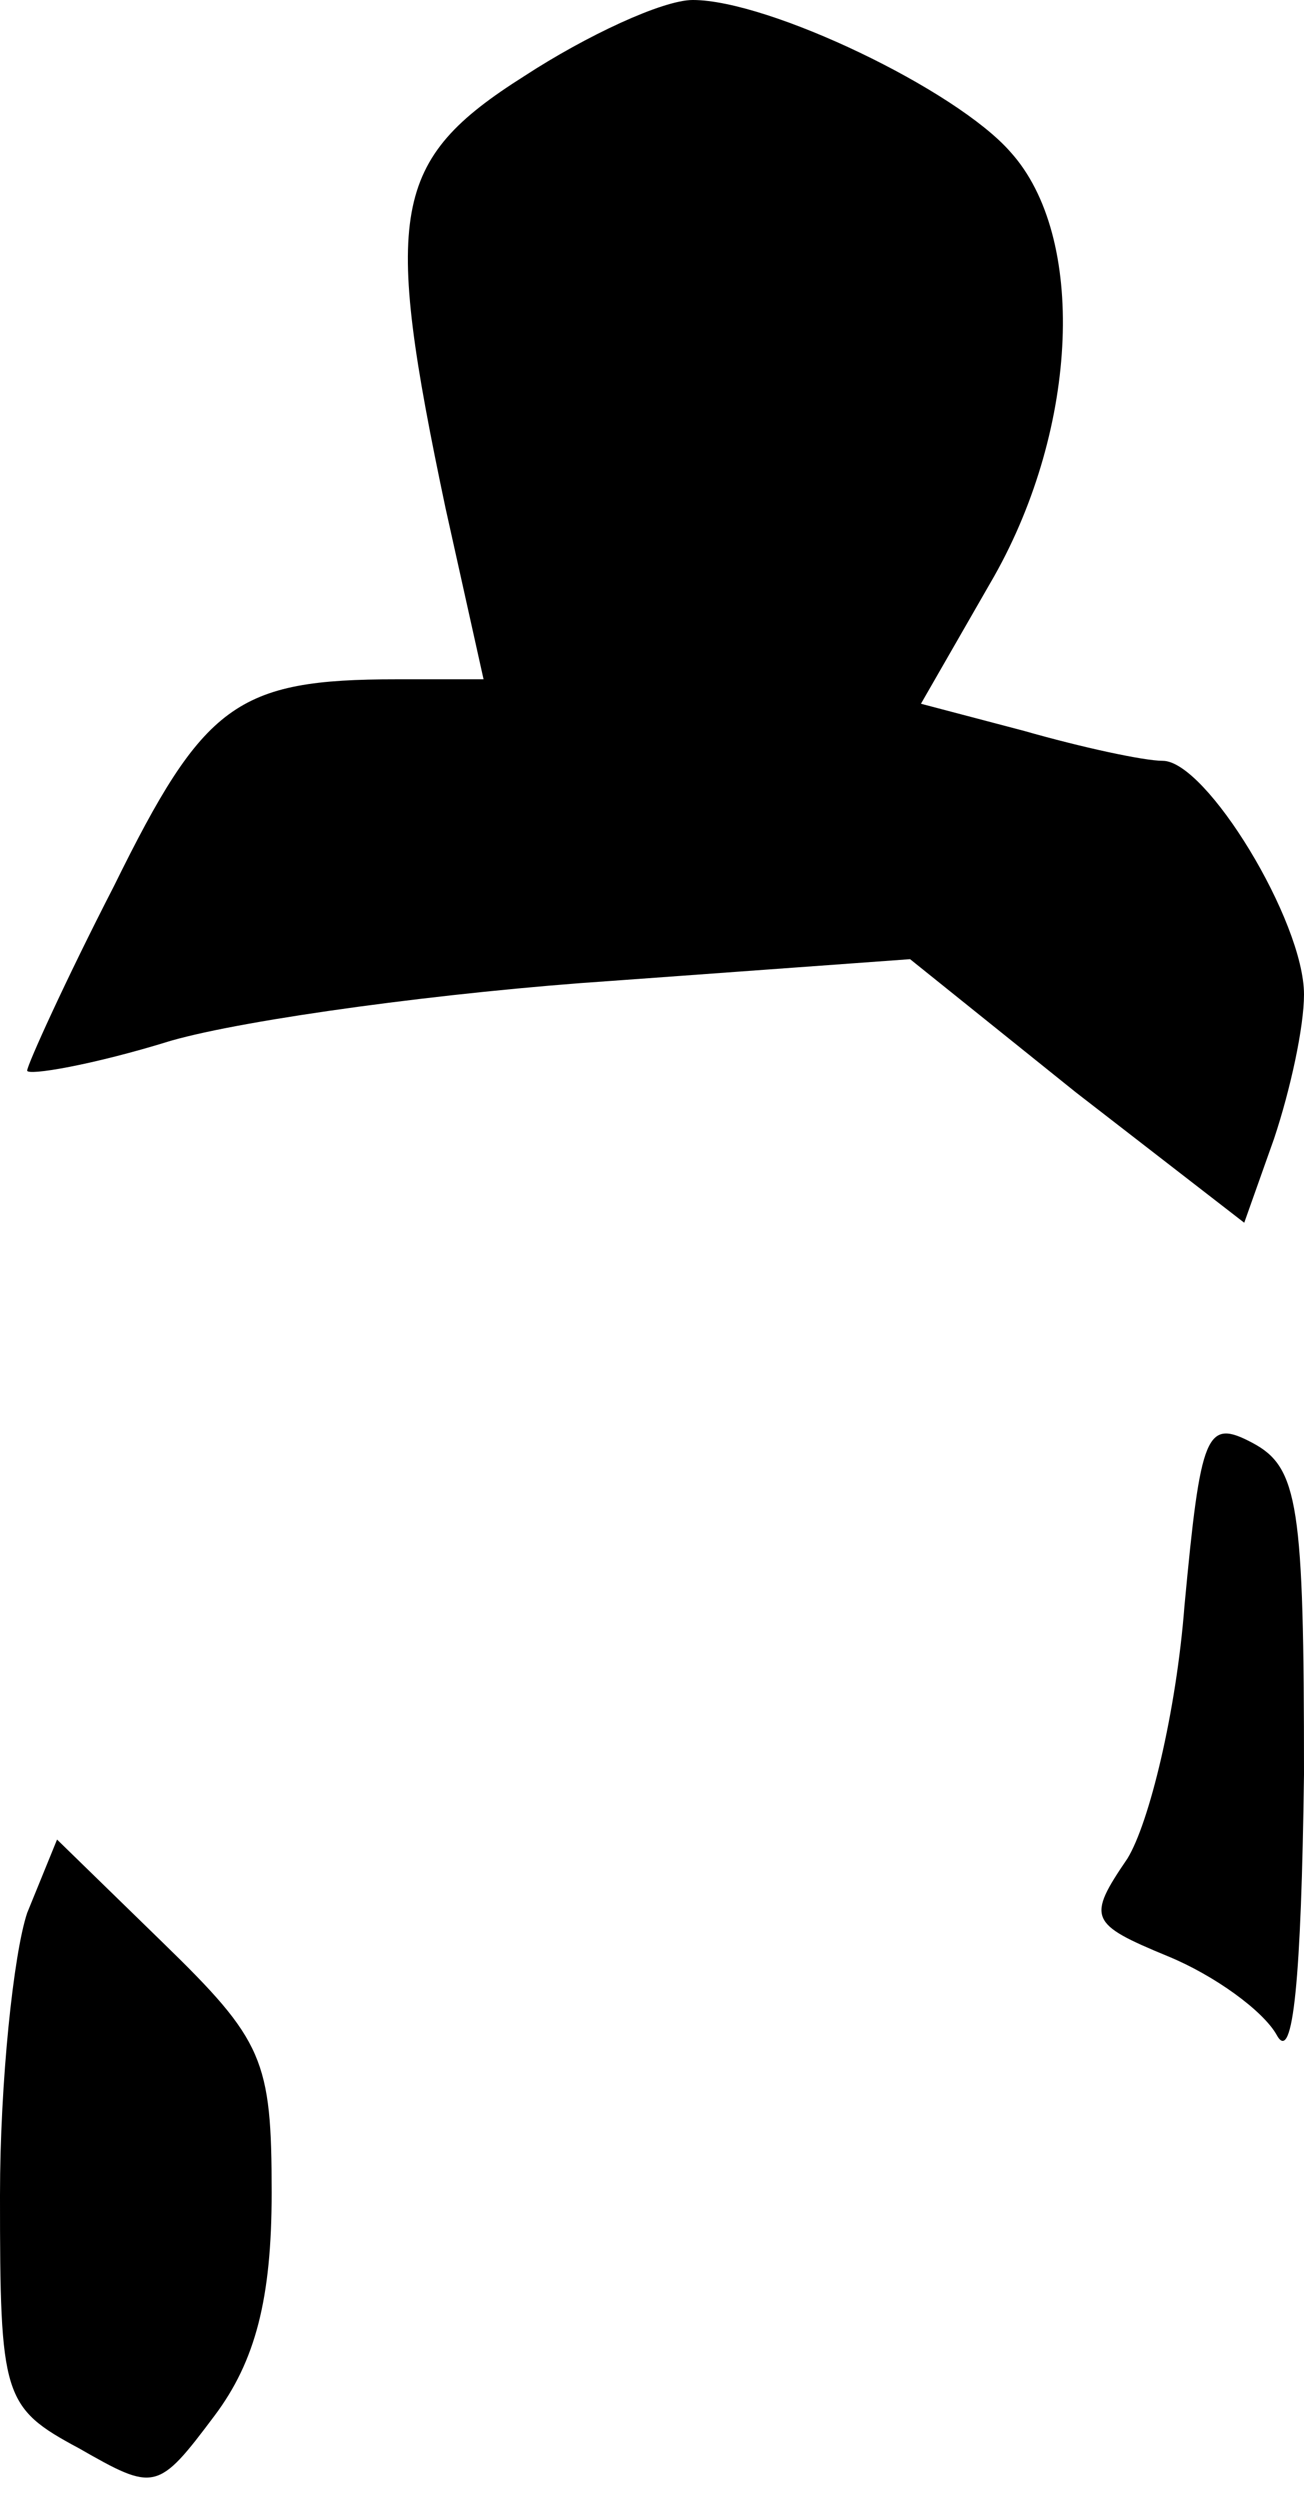 <?xml version="1.0" standalone="no"?>
<!DOCTYPE svg PUBLIC "-//W3C//DTD SVG 20010904//EN"
 "http://www.w3.org/TR/2001/REC-SVG-20010904/DTD/svg10.dtd">
<svg version="1.0" xmlns="http://www.w3.org/2000/svg"
 width="48pt" height="92pt" viewBox="0 0 48 92"
 preserveAspectRatio="xMidYMid meet">
<g transform="translate(0,92) scale(0.1,-0.1)"
fill="#000000" stroke="none">
<path fill="#000000" stroke="none" d="M193 892 c-49 -31 -52 -50 -29 -159
l14 -63 -32 0 c-59 0 -71 -9 -104 -76 -18 -35 -32 -66 -32 -68 0 -2 24 2 53
11 28 8 102 18 162 22 l110 8 61 -49 62 -48 11 31 c6 18 11 41 11 53 0 27 -36
86 -52 86 -7 0 -30 5 -51 11 l-38 10 27 47 c31 55 34 125 6 156 -20 23 -89 56
-117 56 -11 0 -39 -13 -62 -28z"/>
<path fill="#000000" stroke="none" d="M436 329 c-3 -39 -13 -80 -21 -93 -15
-22 -14 -24 15 -36 17 -7 35 -20 40 -29 6 -11 9 21 10 96 0 99 -2 113 -19 122
-17 9 -19 4 -25 -60z"/>
<path fill="#000000" stroke="none" d="M10 216 c-5 -15 -10 -62 -10 -104 0
-74 1 -78 29 -93 28 -16 29 -16 50 12 15 20 21 43 21 82 0 49 -3 56 -40 92
l-39 38 -11 -27z"/>
</g>
</svg>
